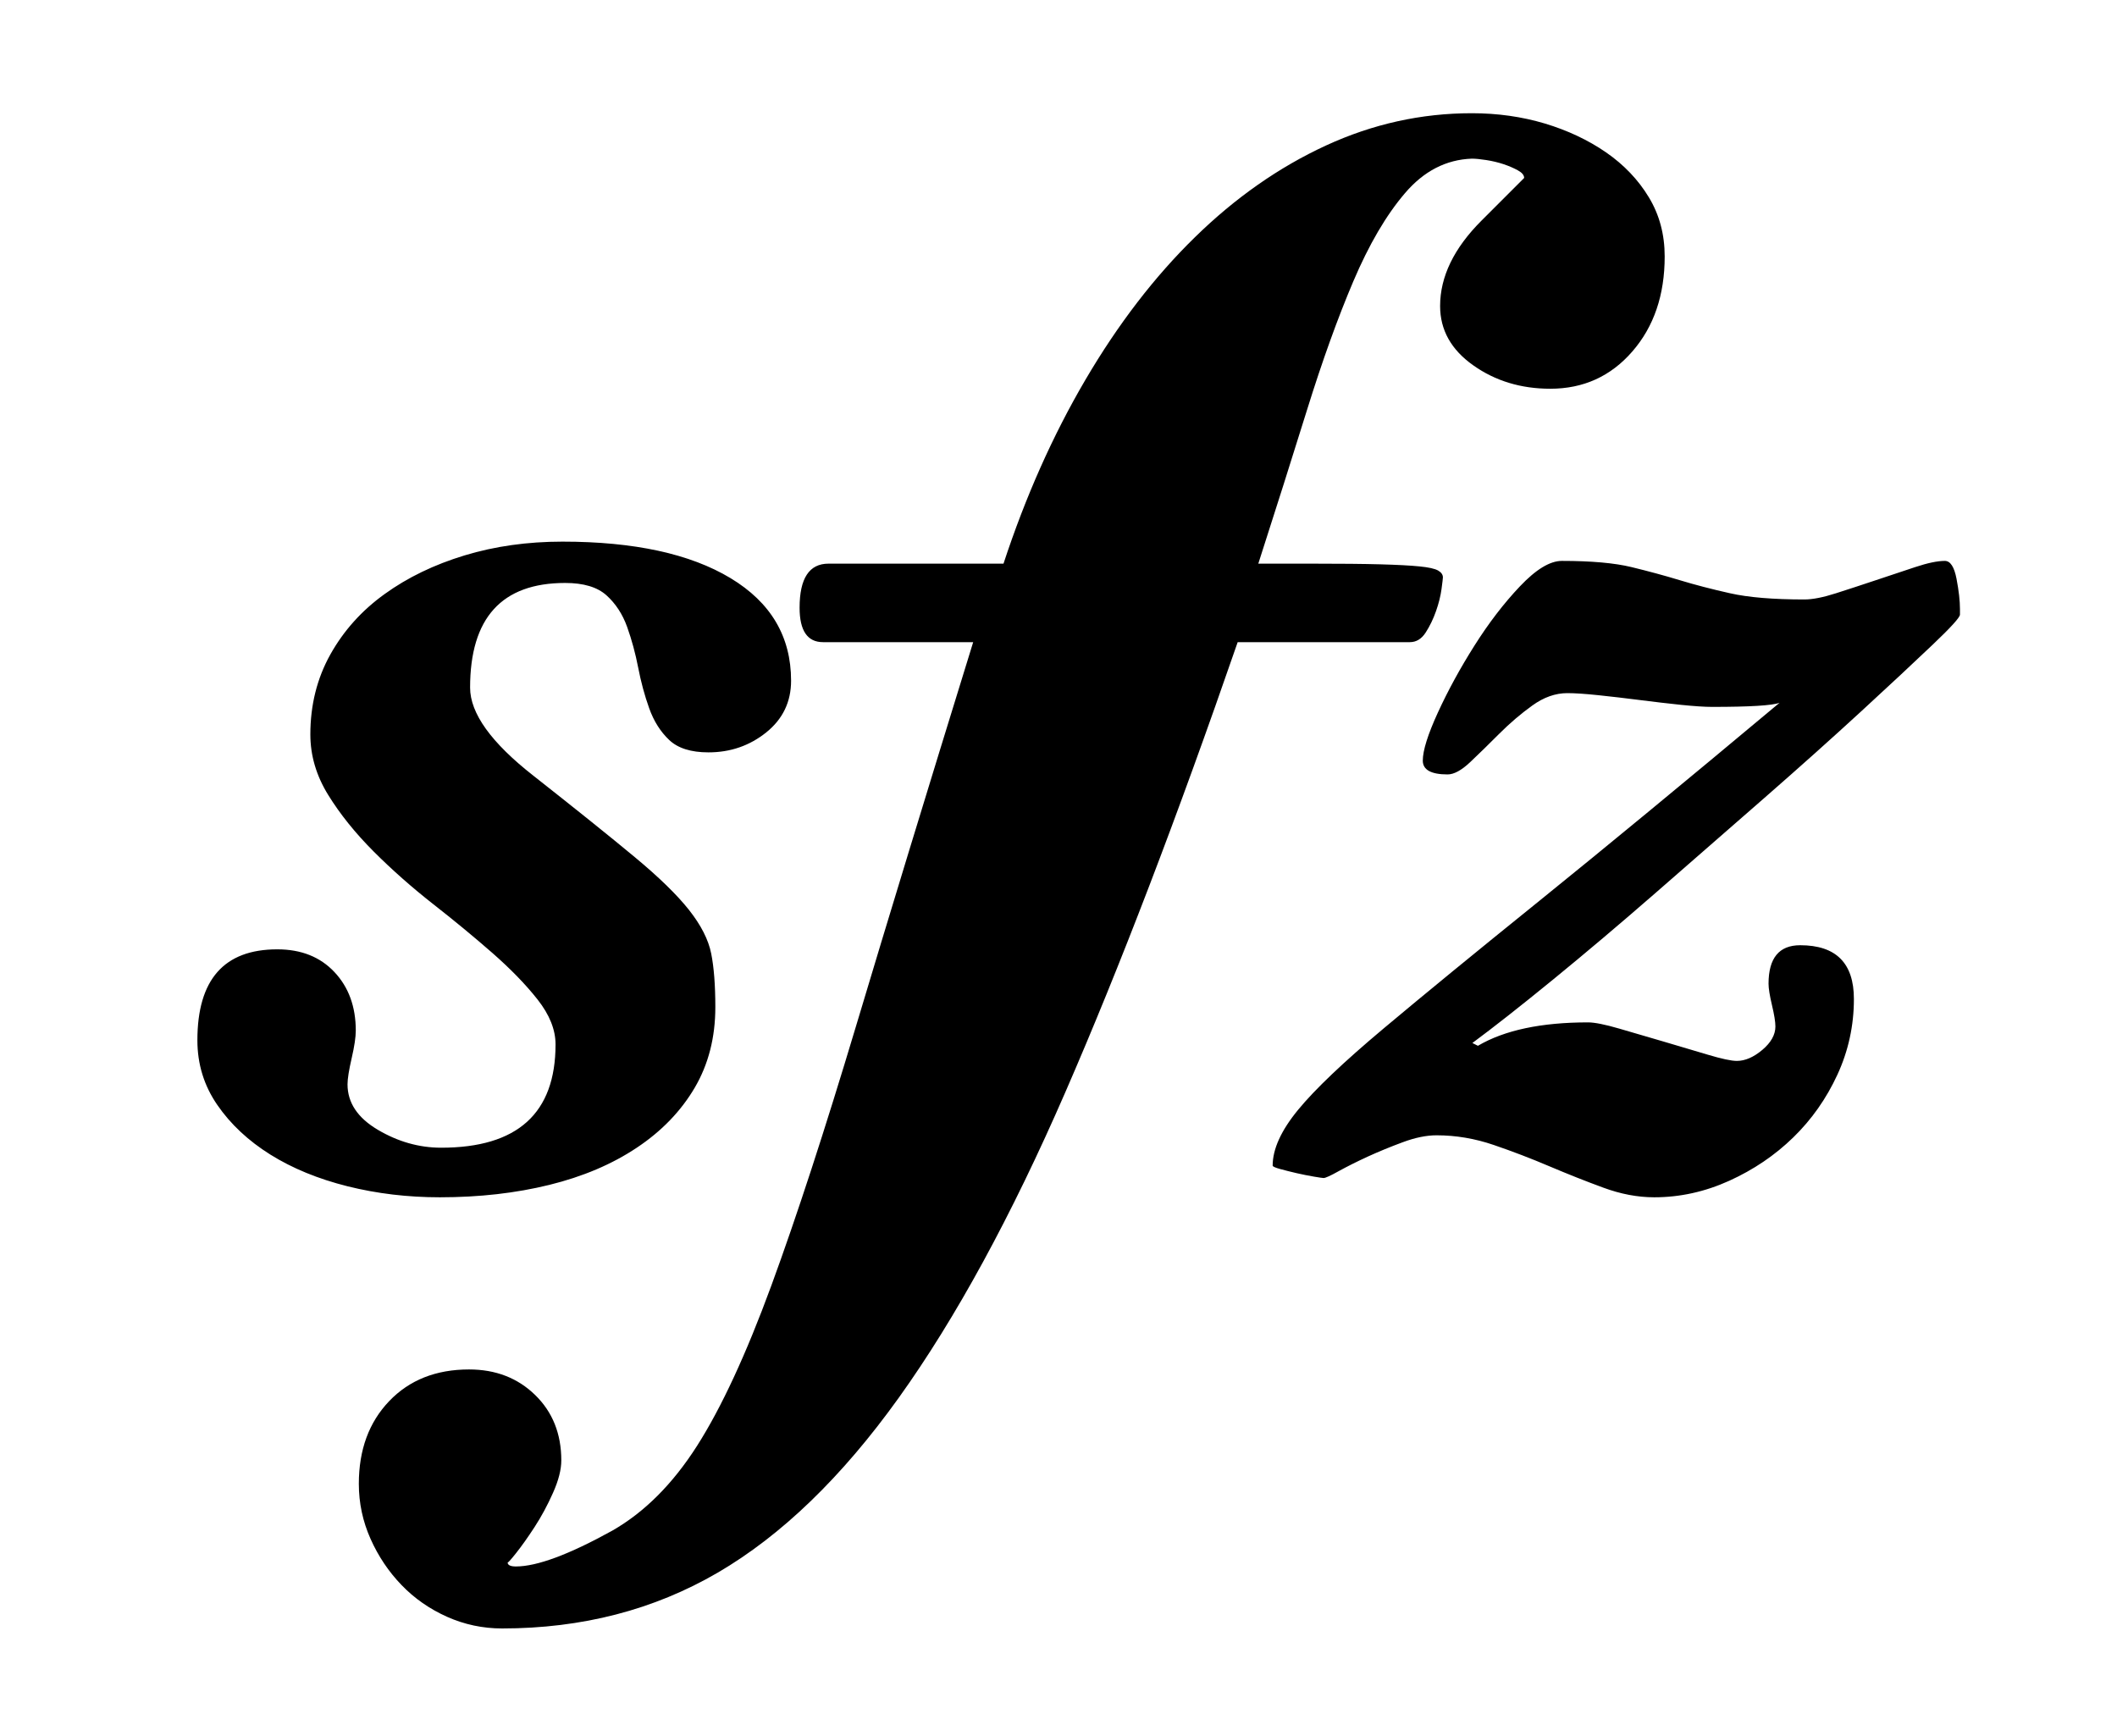 <?xml version="1.0" encoding="UTF-8" standalone="no"?>
<svg
   xmlns:svg="http://www.w3.org/2000/svg"
   xmlns="http://www.w3.org/2000/svg"
   version="1.0"
   width="50"
   height="41">
  <g transform="translate(-226.303,-497.148)">
    <path
       d="M 244.987,513.225 C 244.987,513.724 244.791,514.131 244.401,514.445 C 244.01,514.759 243.555,514.917 243.035,514.917 C 242.622,514.917 242.313,514.819 242.108,514.624 C 241.902,514.429 241.744,514.179 241.636,513.876 C 241.527,513.572 241.441,513.252 241.376,512.916 C 241.311,512.58 241.224,512.26 241.116,511.957 C 241.007,511.653 240.844,511.404 240.627,511.208 C 240.41,511.013 240.085,510.916 239.651,510.916 C 238.155,510.916 237.406,511.74 237.406,513.388 C 237.406,513.995 237.905,514.689 238.903,515.47 C 239.923,516.273 240.72,516.913 241.294,517.39 C 241.869,517.867 242.297,518.285 242.579,518.642 C 242.861,519 243.035,519.342 243.1,519.667 C 243.165,519.992 243.198,520.415 243.198,520.935 C 243.198,521.651 243.035,522.286 242.71,522.839 C 242.384,523.392 241.929,523.864 241.343,524.254 C 240.757,524.645 240.069,524.937 239.277,525.132 C 238.485,525.327 237.623,525.425 236.691,525.425 C 235.931,525.425 235.205,525.338 234.511,525.165 C 233.817,524.991 233.21,524.742 232.689,524.417 C 232.168,524.091 231.751,523.701 231.437,523.246 C 231.122,522.79 230.965,522.28 230.965,521.717 C 230.965,520.285 231.594,519.569 232.852,519.569 C 233.416,519.569 233.866,519.748 234.202,520.106 C 234.538,520.463 234.706,520.924 234.706,521.488 C 234.706,521.64 234.674,521.858 234.609,522.139 C 234.544,522.421 234.511,522.627 234.511,522.757 C 234.511,523.191 234.75,523.549 235.227,523.831 C 235.704,524.113 236.203,524.254 236.723,524.254 C 238.524,524.254 239.424,523.441 239.424,521.814 C 239.424,521.467 239.283,521.115 239.001,520.756 C 238.719,520.398 238.361,520.03 237.927,519.65 C 237.493,519.271 237.027,518.886 236.528,518.496 C 236.03,518.105 235.563,517.693 235.129,517.259 C 234.696,516.825 234.338,516.381 234.056,515.925 C 233.774,515.47 233.633,514.993 233.633,514.494 C 233.633,513.8 233.79,513.171 234.104,512.607 C 234.419,512.043 234.847,511.566 235.39,511.176 C 235.932,510.785 236.561,510.482 237.276,510.265 C 237.992,510.048 238.762,509.94 239.587,509.94 C 241.278,509.94 242.601,510.227 243.555,510.801 C 244.51,511.376 244.987,512.184 244.987,513.225 L 244.987,513.225 z M 262.919,506.329 C 262.225,506.329 261.617,506.144 261.097,505.775 C 260.576,505.406 260.316,504.94 260.316,504.376 C 260.316,503.682 260.642,503.01 261.293,502.359 L 262.301,501.351 C 262.301,501.286 262.252,501.226 262.154,501.172 C 262.057,501.118 261.943,501.069 261.813,501.025 C 261.683,500.982 261.547,500.95 261.406,500.928 C 261.265,500.906 261.151,500.895 261.065,500.895 C 260.458,500.917 259.932,501.188 259.487,501.709 C 259.042,502.229 258.636,502.923 258.267,503.79 C 257.898,504.658 257.535,505.666 257.177,506.816 C 256.819,507.966 256.434,509.18 256.022,510.46 L 257.291,510.46 C 257.963,510.46 258.5,510.465 258.901,510.476 C 259.302,510.487 259.611,510.503 259.829,510.525 C 260.046,510.546 260.192,510.579 260.268,510.622 C 260.344,510.666 260.382,510.72 260.382,510.785 C 260.382,510.807 260.371,510.899 260.349,511.062 C 260.327,511.224 260.284,511.398 260.219,511.582 C 260.154,511.767 260.073,511.935 259.975,512.087 C 259.877,512.239 259.753,512.314 259.601,512.314 L 255.535,512.314 C 254.103,516.457 252.747,519.998 251.467,522.937 C 250.188,525.876 248.875,528.283 247.531,530.159 C 246.186,532.035 244.76,533.412 243.253,534.291 C 241.745,535.169 240.048,535.608 238.161,535.608 C 237.706,535.608 237.272,535.516 236.86,535.332 C 236.448,535.147 236.09,534.898 235.787,534.583 C 235.483,534.268 235.239,533.905 235.055,533.493 C 234.871,533.081 234.778,532.647 234.778,532.192 C 234.778,531.39 235.017,530.739 235.494,530.24 C 235.971,529.741 236.6,529.491 237.381,529.491 C 238.009,529.491 238.53,529.692 238.942,530.094 C 239.354,530.495 239.56,531.01 239.56,531.639 C 239.56,531.856 239.495,532.111 239.365,532.403 C 239.235,532.696 239.089,532.967 238.926,533.217 C 238.764,533.466 238.617,533.672 238.487,533.835 C 238.357,533.998 238.292,534.068 238.292,534.047 C 238.292,534.111 238.357,534.144 238.487,534.144 C 238.986,534.144 239.745,533.862 240.764,533.298 C 241.523,532.864 242.19,532.198 242.765,531.297 C 243.339,530.397 243.925,529.134 244.522,527.507 C 245.118,525.881 245.785,523.837 246.523,521.375 C 247.26,518.913 248.182,515.893 249.288,512.314 L 245.741,512.314 C 245.373,512.314 245.188,512.043 245.188,511.501 C 245.188,510.807 245.416,510.46 245.871,510.46 L 250.004,510.46 C 250.524,508.877 251.169,507.429 251.939,506.117 C 252.709,504.805 253.571,503.682 254.526,502.75 C 255.48,501.817 256.511,501.096 257.617,500.586 C 258.723,500.076 259.872,499.822 261.065,499.822 C 261.672,499.822 262.247,499.903 262.789,500.065 C 263.331,500.228 263.814,500.456 264.237,500.748 C 264.66,501.041 264.996,501.394 265.245,501.806 C 265.495,502.218 265.62,502.684 265.62,503.205 C 265.62,504.116 265.365,504.864 264.855,505.45 C 264.346,506.036 263.7,506.329 262.919,506.329 L 262.919,506.329 z M 272.594,511.663 C 272.594,511.729 272.378,511.967 271.944,512.379 C 271.511,512.792 270.952,513.312 270.269,513.941 C 269.585,514.57 268.815,515.259 267.959,516.007 C 267.102,516.756 266.251,517.498 265.405,518.236 C 264.559,518.973 263.751,519.656 262.981,520.285 C 262.211,520.914 261.577,521.412 261.078,521.781 L 261.209,521.847 C 261.837,521.478 262.705,521.294 263.811,521.294 C 263.962,521.294 264.206,521.342 264.543,521.44 C 264.879,521.538 265.231,521.641 265.6,521.749 C 265.969,521.857 266.316,521.96 266.641,522.058 C 266.966,522.155 267.194,522.204 267.324,522.204 C 267.52,522.204 267.72,522.117 267.926,521.944 C 268.132,521.77 268.235,521.586 268.235,521.391 C 268.235,521.282 268.208,521.114 268.154,520.887 C 268.1,520.659 268.073,520.491 268.073,520.382 C 268.073,519.775 268.322,519.472 268.821,519.472 C 269.667,519.472 270.089,519.895 270.089,520.741 C 270.089,521.369 269.959,521.966 269.699,522.53 C 269.439,523.094 269.092,523.587 268.658,524.01 C 268.224,524.433 267.72,524.774 267.145,525.035 C 266.57,525.295 265.979,525.425 265.373,525.425 C 264.982,525.425 264.581,525.349 264.169,525.197 C 263.757,525.046 263.334,524.878 262.9,524.694 C 262.466,524.509 262.027,524.341 261.582,524.189 C 261.138,524.037 260.688,523.961 260.232,523.961 C 259.993,523.961 259.728,524.015 259.435,524.124 C 259.142,524.232 258.866,524.346 258.605,524.465 C 258.345,524.585 258.118,524.699 257.922,524.807 C 257.727,524.916 257.608,524.97 257.564,524.97 C 257.543,524.97 257.467,524.959 257.337,524.937 C 257.207,524.915 257.072,524.888 256.931,524.856 C 256.79,524.823 256.659,524.791 256.54,524.758 C 256.42,524.725 256.361,524.698 256.361,524.677 C 256.361,524.287 256.561,523.847 256.962,523.359 C 257.363,522.871 258.036,522.231 258.979,521.44 C 259.923,520.648 261.154,519.639 262.672,518.414 C 264.19,517.188 266.077,515.632 268.333,513.746 C 268.16,513.811 267.628,513.843 266.739,513.843 C 266.565,513.843 266.321,513.827 266.007,513.795 C 265.693,513.762 265.367,513.724 265.031,513.681 C 264.695,513.638 264.369,513.6 264.055,513.567 C 263.741,513.534 263.496,513.518 263.322,513.518 C 263.04,513.518 262.764,513.615 262.493,513.811 C 262.222,514.006 261.962,514.228 261.712,514.478 C 261.463,514.727 261.236,514.95 261.029,515.145 C 260.823,515.34 260.644,515.438 260.493,515.438 C 260.102,515.438 259.907,515.329 259.907,515.112 C 259.907,514.873 260.026,514.494 260.265,513.973 C 260.504,513.453 260.791,512.927 261.127,512.396 C 261.463,511.864 261.82,511.398 262.2,510.997 C 262.58,510.596 262.91,510.395 263.192,510.395 C 263.887,510.395 264.434,510.444 264.835,510.541 C 265.237,510.639 265.616,510.741 265.974,510.85 C 266.332,510.959 266.728,511.062 267.162,511.159 C 267.595,511.257 268.181,511.306 268.919,511.306 C 269.114,511.306 269.363,511.257 269.667,511.159 C 269.97,511.062 270.285,510.959 270.61,510.85 C 270.936,510.741 271.245,510.639 271.538,510.541 C 271.83,510.444 272.064,510.395 272.237,510.395 C 272.367,510.395 272.459,510.536 272.513,510.818 C 272.567,511.1 272.594,511.339 272.594,511.533 L 272.594,511.663 L 272.594,511.663 z "
       style="font-size:32.533px;font-style:normal;font-weight:normal;text-align:center;text-anchor:middle;fill:#000000;fill-opacity:1;stroke:none;stroke-width:1px;stroke-linecap:butt;stroke-linejoin:miter;stroke-opacity:1;font-family:Arial"
       id="text3259" />
  </g>
</svg>
